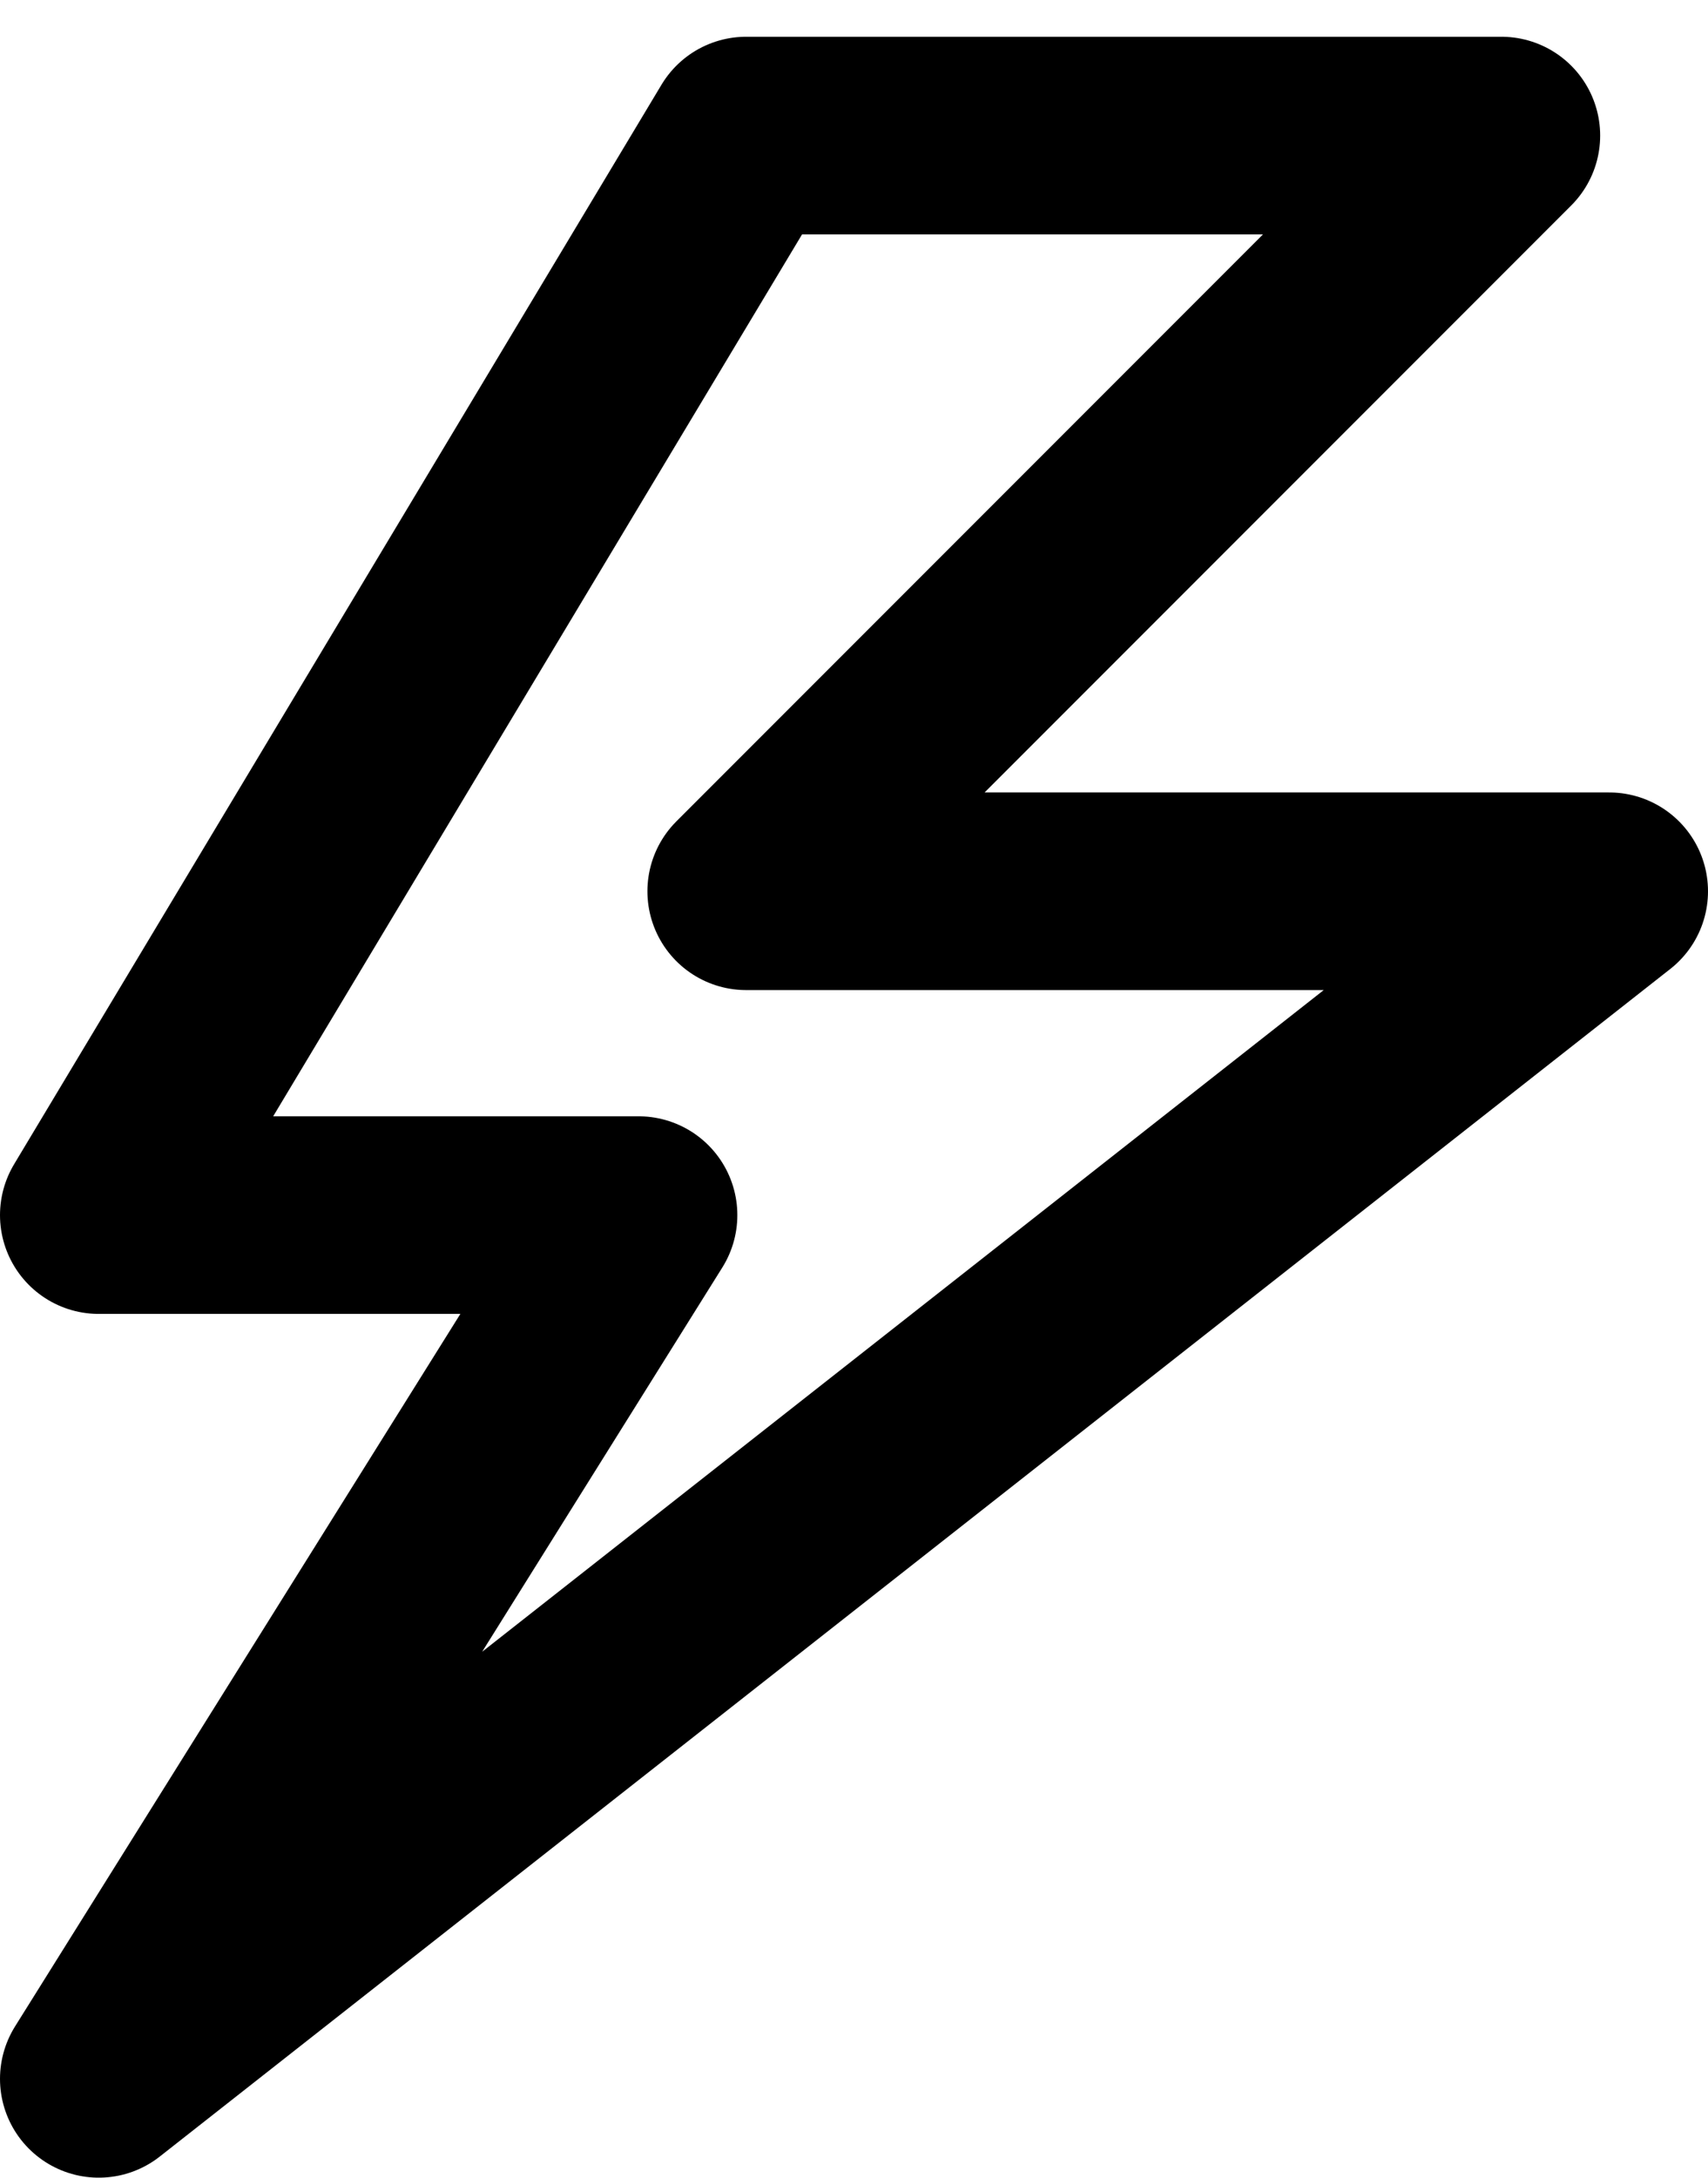 <svg xmlns="http://www.w3.org/2000/svg" width="12.972" height="16.529" viewBox="0 0 12.972 16.529">
  <g id="ic-weather-bolt" transform="translate(-4.75 -1.971)">
    <path id="Caminho_403" data-name="Caminho 403" d="M10.417,3,5.5,11.194H9.6L5.5,17.75,16.972,8.736H10.417L16.153,3H10.417" fill="none" stroke="#000" stroke-linecap="round" stroke-linejoin="round" stroke-width="1.5" fill-rule="evenodd"/>
  </g>
</svg>
